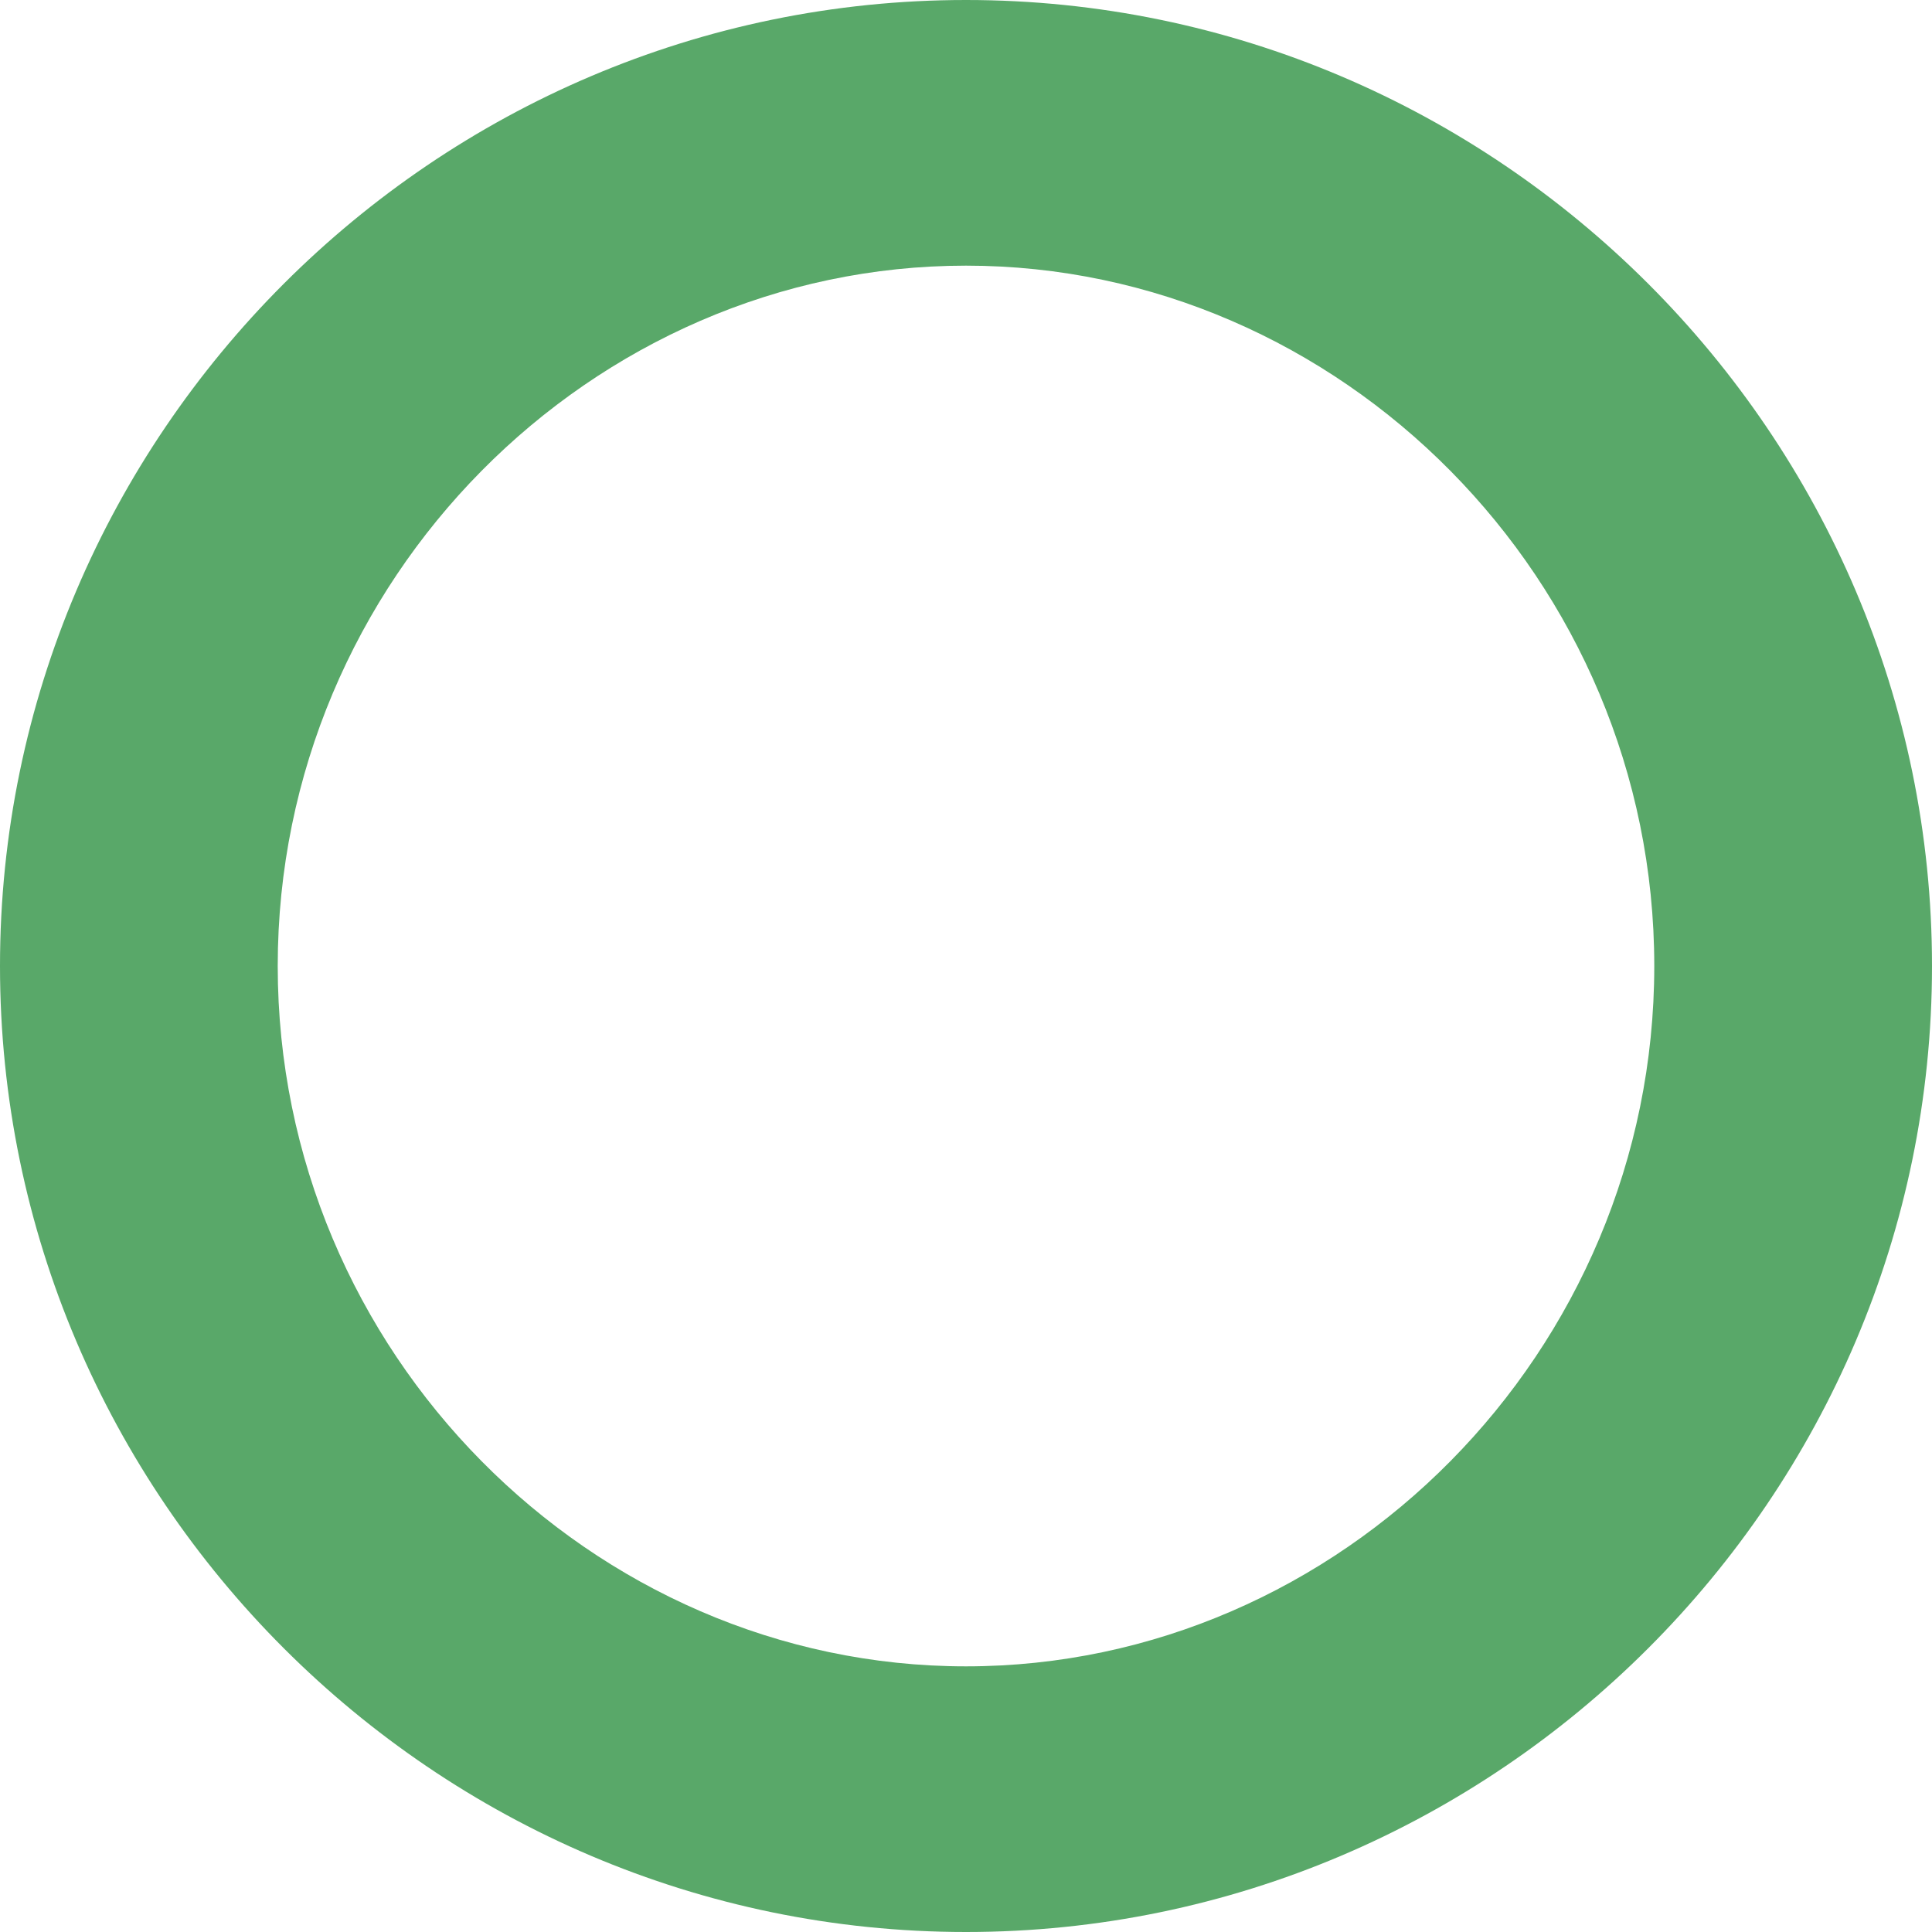 <?xml version="1.0" encoding="UTF-8"?>
<svg width="16" height="16" viewBox="0 0 16 16" xmlns="http://www.w3.org/2000/svg">
    <path fill="#59A869" d="M13.7,8c0,3.2-2.6,5.8-5.7,5.8S2.3,11.2,2.3,8S4.9,2.2,8,2.2V0C3.6,0,0,3.6,0,8s3.6,8,8,8s8-3.6,8-8H13.7z"/>
    <path fill="#59A869" d="M8,0v2.2c3.1,0,5.7,2.6,5.7,5.8h2.3C16,3.6,12.4,0,8,0z"/>
</svg> 